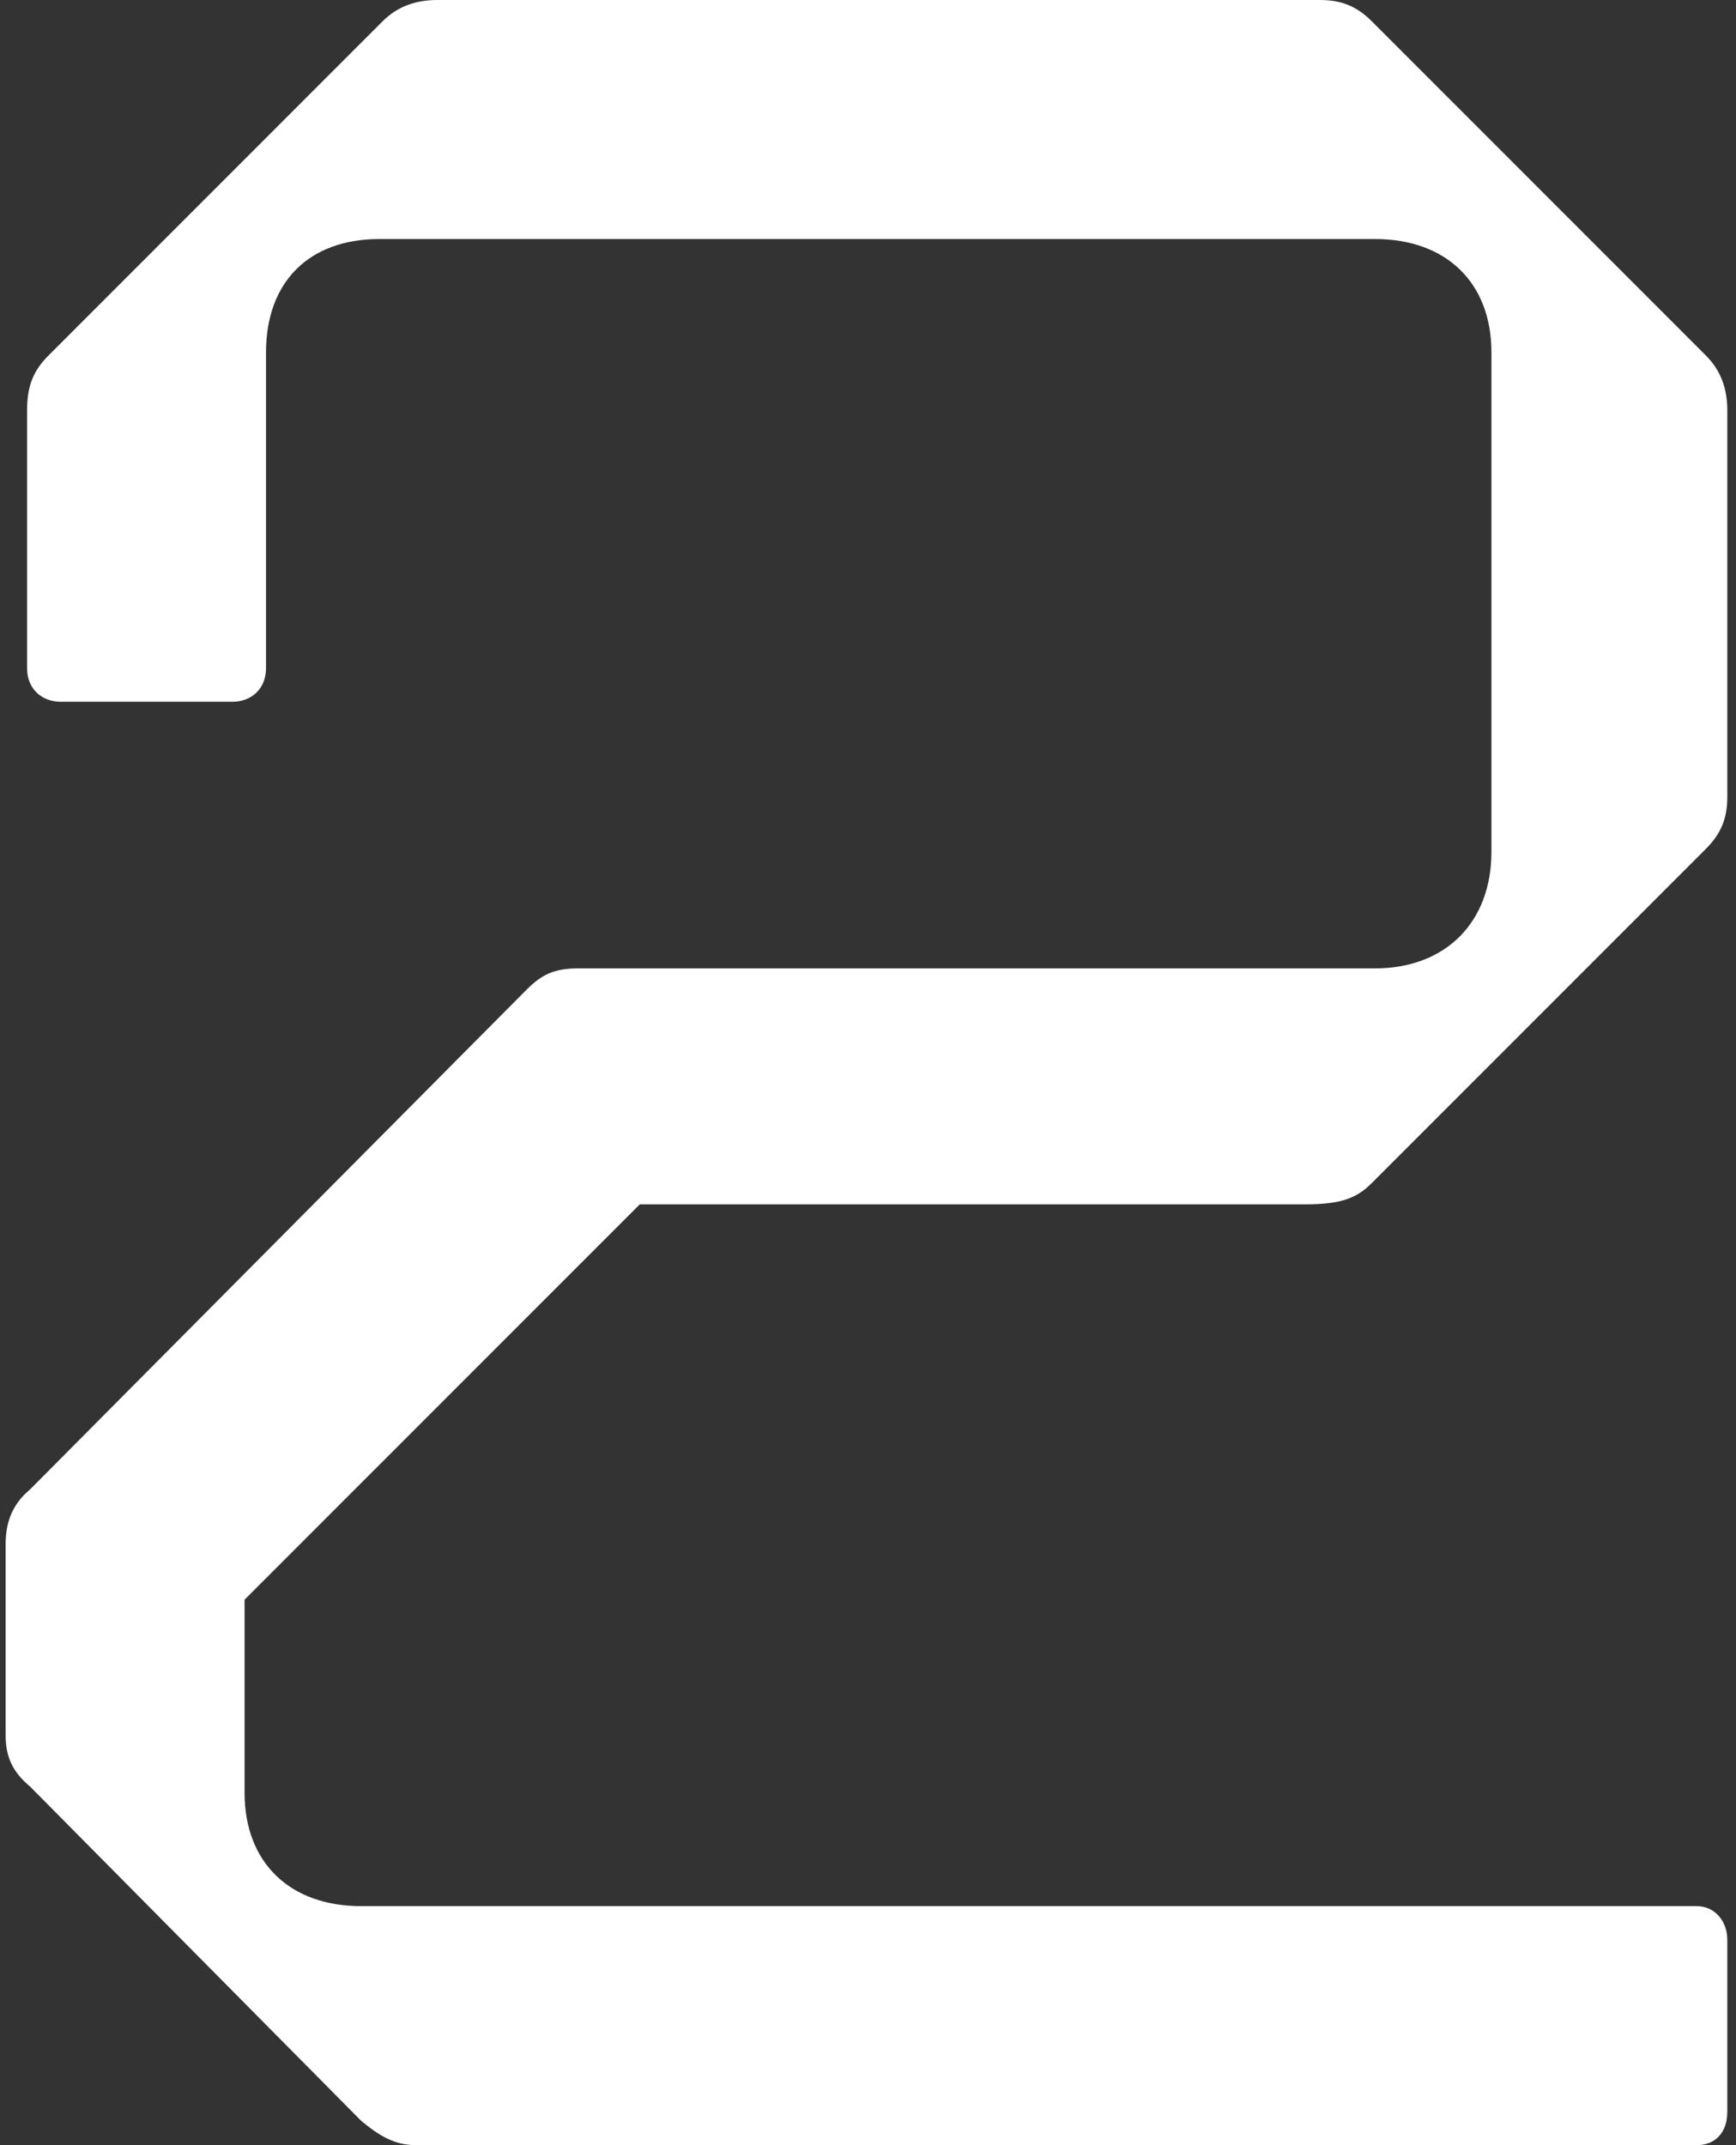 <?xml version="1.0" encoding="UTF-8"?>
<svg width="85px" height="105px" viewBox="0 0 85 105" version="1.1" xmlns="http://www.w3.org/2000/svg" xmlns:xlink="http://www.w3.org/1999/xlink">
    <rect x="0" y="0" width="85" height="105" fill="#333333" stroke="none"/>
    <title>learn_numbers_2</title>
    <g id="Casestudy" stroke="none" stroke-width="1" fill="none" fill-rule="evenodd">
        <g id="Artboard" transform="translate(-429, -8459)" fill="#FFFFFF" fill-rule="nonzero">
            <g id="Learnings" transform="translate(160, 7573)">
                <g id="Table" transform="translate(100, 562)">
                    <g id="Group-9" transform="translate(169, 256)">
                        <path d="M83.075,173 C83.975,173 84.575,172.4 84.575,171.35 L84.575,162.95 C84.575,162.05 83.975,161.3 83.075,161.3 L17.675,161.3 C14.225,161.3 11.975,159.2 11.975,155.75 L11.975,146.3 L31.325,126.95 L63.875,126.95 C65.675,126.95 66.425,126.65 67.175,125.9 L83.525,109.55 C84.275,108.8 84.575,108.05 84.575,107 L84.575,88.1 C84.575,87.05 84.275,86.15 83.525,85.4 L67.175,69.05 C66.425,68.3 65.675,68 64.625,68 L21.425,68 C20.375,68 19.475,68.3 18.725,69.05 L2.375,85.4 C1.625,86.15 1.325,86.9 1.325,88.1 L1.325,100.7 C1.325,101.75 2.075,102.35 2.975,102.35 L11.375,102.35 C12.275,102.35 13.025,101.75 13.025,100.7 L13.025,85.25 C13.025,81.8 15.125,79.7 18.575,79.7 L67.325,79.7 C70.775,79.7 73.025,81.8 73.025,85.25 L73.025,109.7 C73.025,113.15 70.775,115.4 67.325,115.4 L28.325,115.4 C27.125,115.4 26.525,115.7 25.775,116.45 L1.475,140.9 C0.575,141.65 0.275,142.55 0.275,143.6 L0.275,152.9 C0.275,153.95 0.575,154.7 1.475,155.45 L17.675,171.8 C18.575,172.55 19.325,173 20.375,173 L83.075,173 Z" id="learn_numbers_2"></path>
                    </g>
                </g>
            </g>
        </g>
    </g>
</svg>